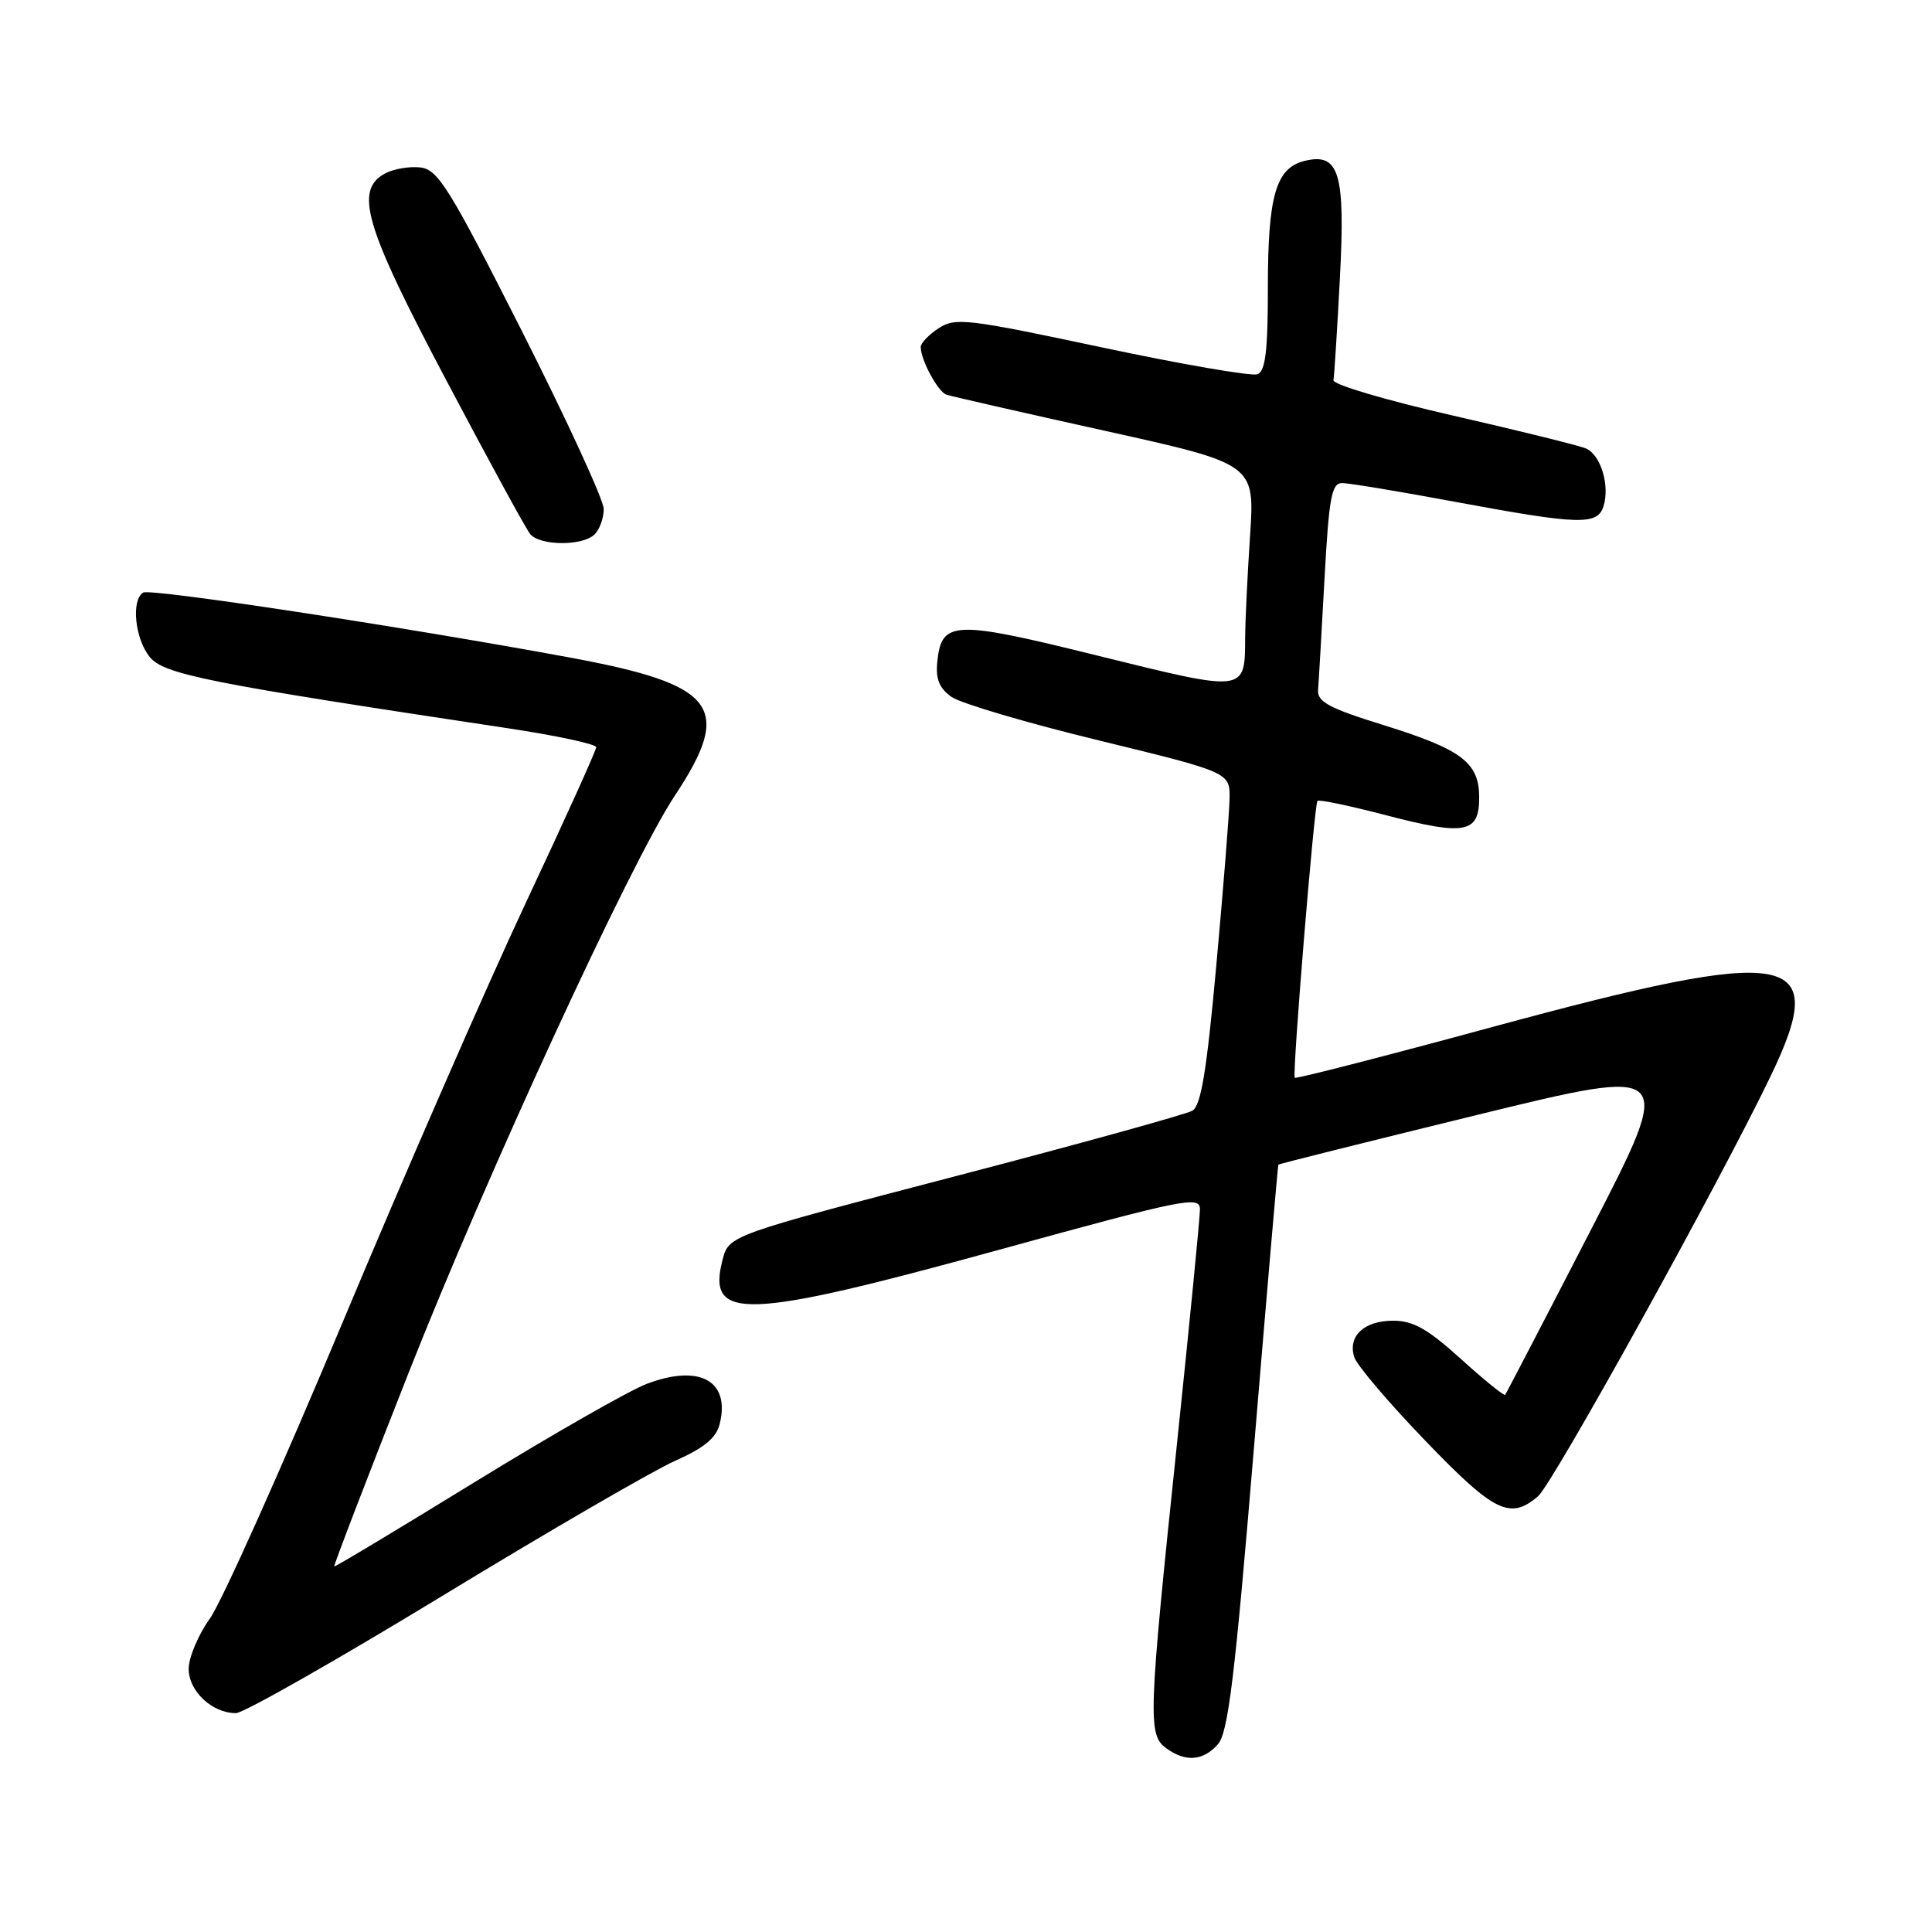 <?xml version="1.0" encoding="UTF-8" standalone="no"?>
<!DOCTYPE svg PUBLIC "-//W3C//DTD SVG 1.1//EN" "http://www.w3.org/Graphics/SVG/1.1/DTD/svg11.dtd" >
<svg xmlns="http://www.w3.org/2000/svg" xmlns:xlink="http://www.w3.org/1999/xlink" version="1.1" viewBox="0 0 256 256">
 <g >
 <path fill="currentColor"
d=" M 161.36 231.15 C 162.73 229.64 163.61 222.44 166.15 191.90 C 167.86 171.33 169.32 154.42 169.39 154.32 C 169.47 154.22 181.32 151.26 195.74 147.73 C 221.96 141.32 221.96 141.32 210.83 162.91 C 204.71 174.79 199.58 184.65 199.44 184.82 C 199.30 185.00 196.66 182.86 193.58 180.07 C 189.18 176.09 187.26 175.00 184.61 175.00 C 180.74 175.00 178.56 177.04 179.45 179.84 C 179.79 180.90 184.01 185.87 188.84 190.88 C 198.00 200.41 200.10 201.44 203.81 198.25 C 205.78 196.55 227.88 156.63 234.65 142.53 C 242.54 126.10 237.69 125.25 197.83 136.06 C 183.51 139.95 171.69 142.99 171.56 142.81 C 171.21 142.36 174.15 106.57 174.57 106.12 C 174.77 105.91 178.91 106.78 183.77 108.05 C 194.15 110.76 196.00 110.40 196.00 105.69 C 196.00 101.04 193.73 99.32 183.33 96.08 C 176.08 93.83 174.53 92.99 174.65 91.42 C 174.74 90.36 175.12 83.76 175.50 76.75 C 176.10 65.85 176.44 64.00 177.85 64.01 C 178.76 64.01 185.53 65.14 192.90 66.51 C 209.27 69.55 211.67 69.62 212.47 67.09 C 213.34 64.35 212.11 60.27 210.16 59.43 C 209.25 59.04 201.30 57.07 192.50 55.06 C 183.70 53.05 176.59 50.95 176.69 50.38 C 176.80 49.81 177.18 43.76 177.54 36.92 C 178.28 22.89 177.46 20.17 172.83 21.33 C 169.06 22.28 168.00 25.94 168.00 38.08 C 168.00 46.48 167.68 49.19 166.62 49.59 C 165.87 49.88 156.59 48.28 146.00 46.03 C 128.15 42.23 126.58 42.05 124.38 43.49 C 123.07 44.35 122.00 45.46 122.00 45.98 C 122.00 47.68 124.26 51.88 125.39 52.29 C 126.00 52.50 135.45 54.66 146.39 57.08 C 166.27 61.48 166.27 61.48 165.64 70.99 C 165.29 76.22 165.00 82.30 164.99 84.50 C 164.95 91.77 165.16 91.75 145.58 86.91 C 126.29 82.13 124.75 82.19 124.19 87.75 C 123.97 89.99 124.48 91.22 126.09 92.35 C 127.30 93.20 136.10 95.80 145.65 98.12 C 163.00 102.35 163.00 102.35 162.92 105.92 C 162.88 107.89 162.09 117.78 161.17 127.89 C 159.90 141.88 159.14 146.50 158.00 147.17 C 157.18 147.65 143.02 151.57 126.54 155.87 C 96.58 163.70 96.58 163.70 95.74 166.94 C 93.63 175.07 98.61 174.89 132.25 165.64 C 157.00 158.83 159.00 158.42 159.00 160.24 C 159.00 161.32 157.63 175.32 155.95 191.35 C 152.16 227.55 152.08 229.85 154.52 231.64 C 157.08 233.51 159.38 233.35 161.36 231.15 Z  M 58.65 211.44 C 72.71 202.88 86.58 194.84 89.47 193.56 C 93.30 191.86 94.90 190.54 95.36 188.70 C 96.80 182.95 92.69 180.70 85.67 183.38 C 83.34 184.27 73.12 190.11 62.96 196.35 C 52.81 202.59 44.41 207.64 44.29 207.56 C 44.18 207.48 48.60 195.96 54.12 181.96 C 64.54 155.55 83.59 114.23 89.39 105.47 C 97.22 93.66 94.99 90.72 75.42 87.11 C 53.02 82.98 19.91 77.94 18.97 78.52 C 17.36 79.51 17.88 84.63 19.83 87.04 C 21.71 89.36 27.40 90.50 67.25 96.49 C 73.71 97.46 79.00 98.60 79.00 99.01 C 79.00 99.43 74.80 108.71 69.67 119.63 C 64.54 130.56 53.66 155.47 45.49 175.00 C 37.32 194.53 29.37 212.28 27.82 214.45 C 26.27 216.62 25.00 219.63 25.00 221.14 C 25.00 224.09 28.11 227.00 31.26 227.00 C 32.26 227.00 44.58 220.00 58.65 211.44 Z  M 78.80 70.80 C 79.46 70.14 80.00 68.63 80.00 67.45 C 80.00 66.27 75.12 55.67 69.17 43.90 C 59.55 24.90 58.04 22.47 55.72 22.19 C 54.28 22.02 52.18 22.37 51.05 22.97 C 46.91 25.19 48.29 29.88 59.12 50.36 C 64.68 60.89 69.68 70.06 70.24 70.75 C 71.52 72.34 77.22 72.38 78.80 70.80 Z "/>
</g>
</svg>